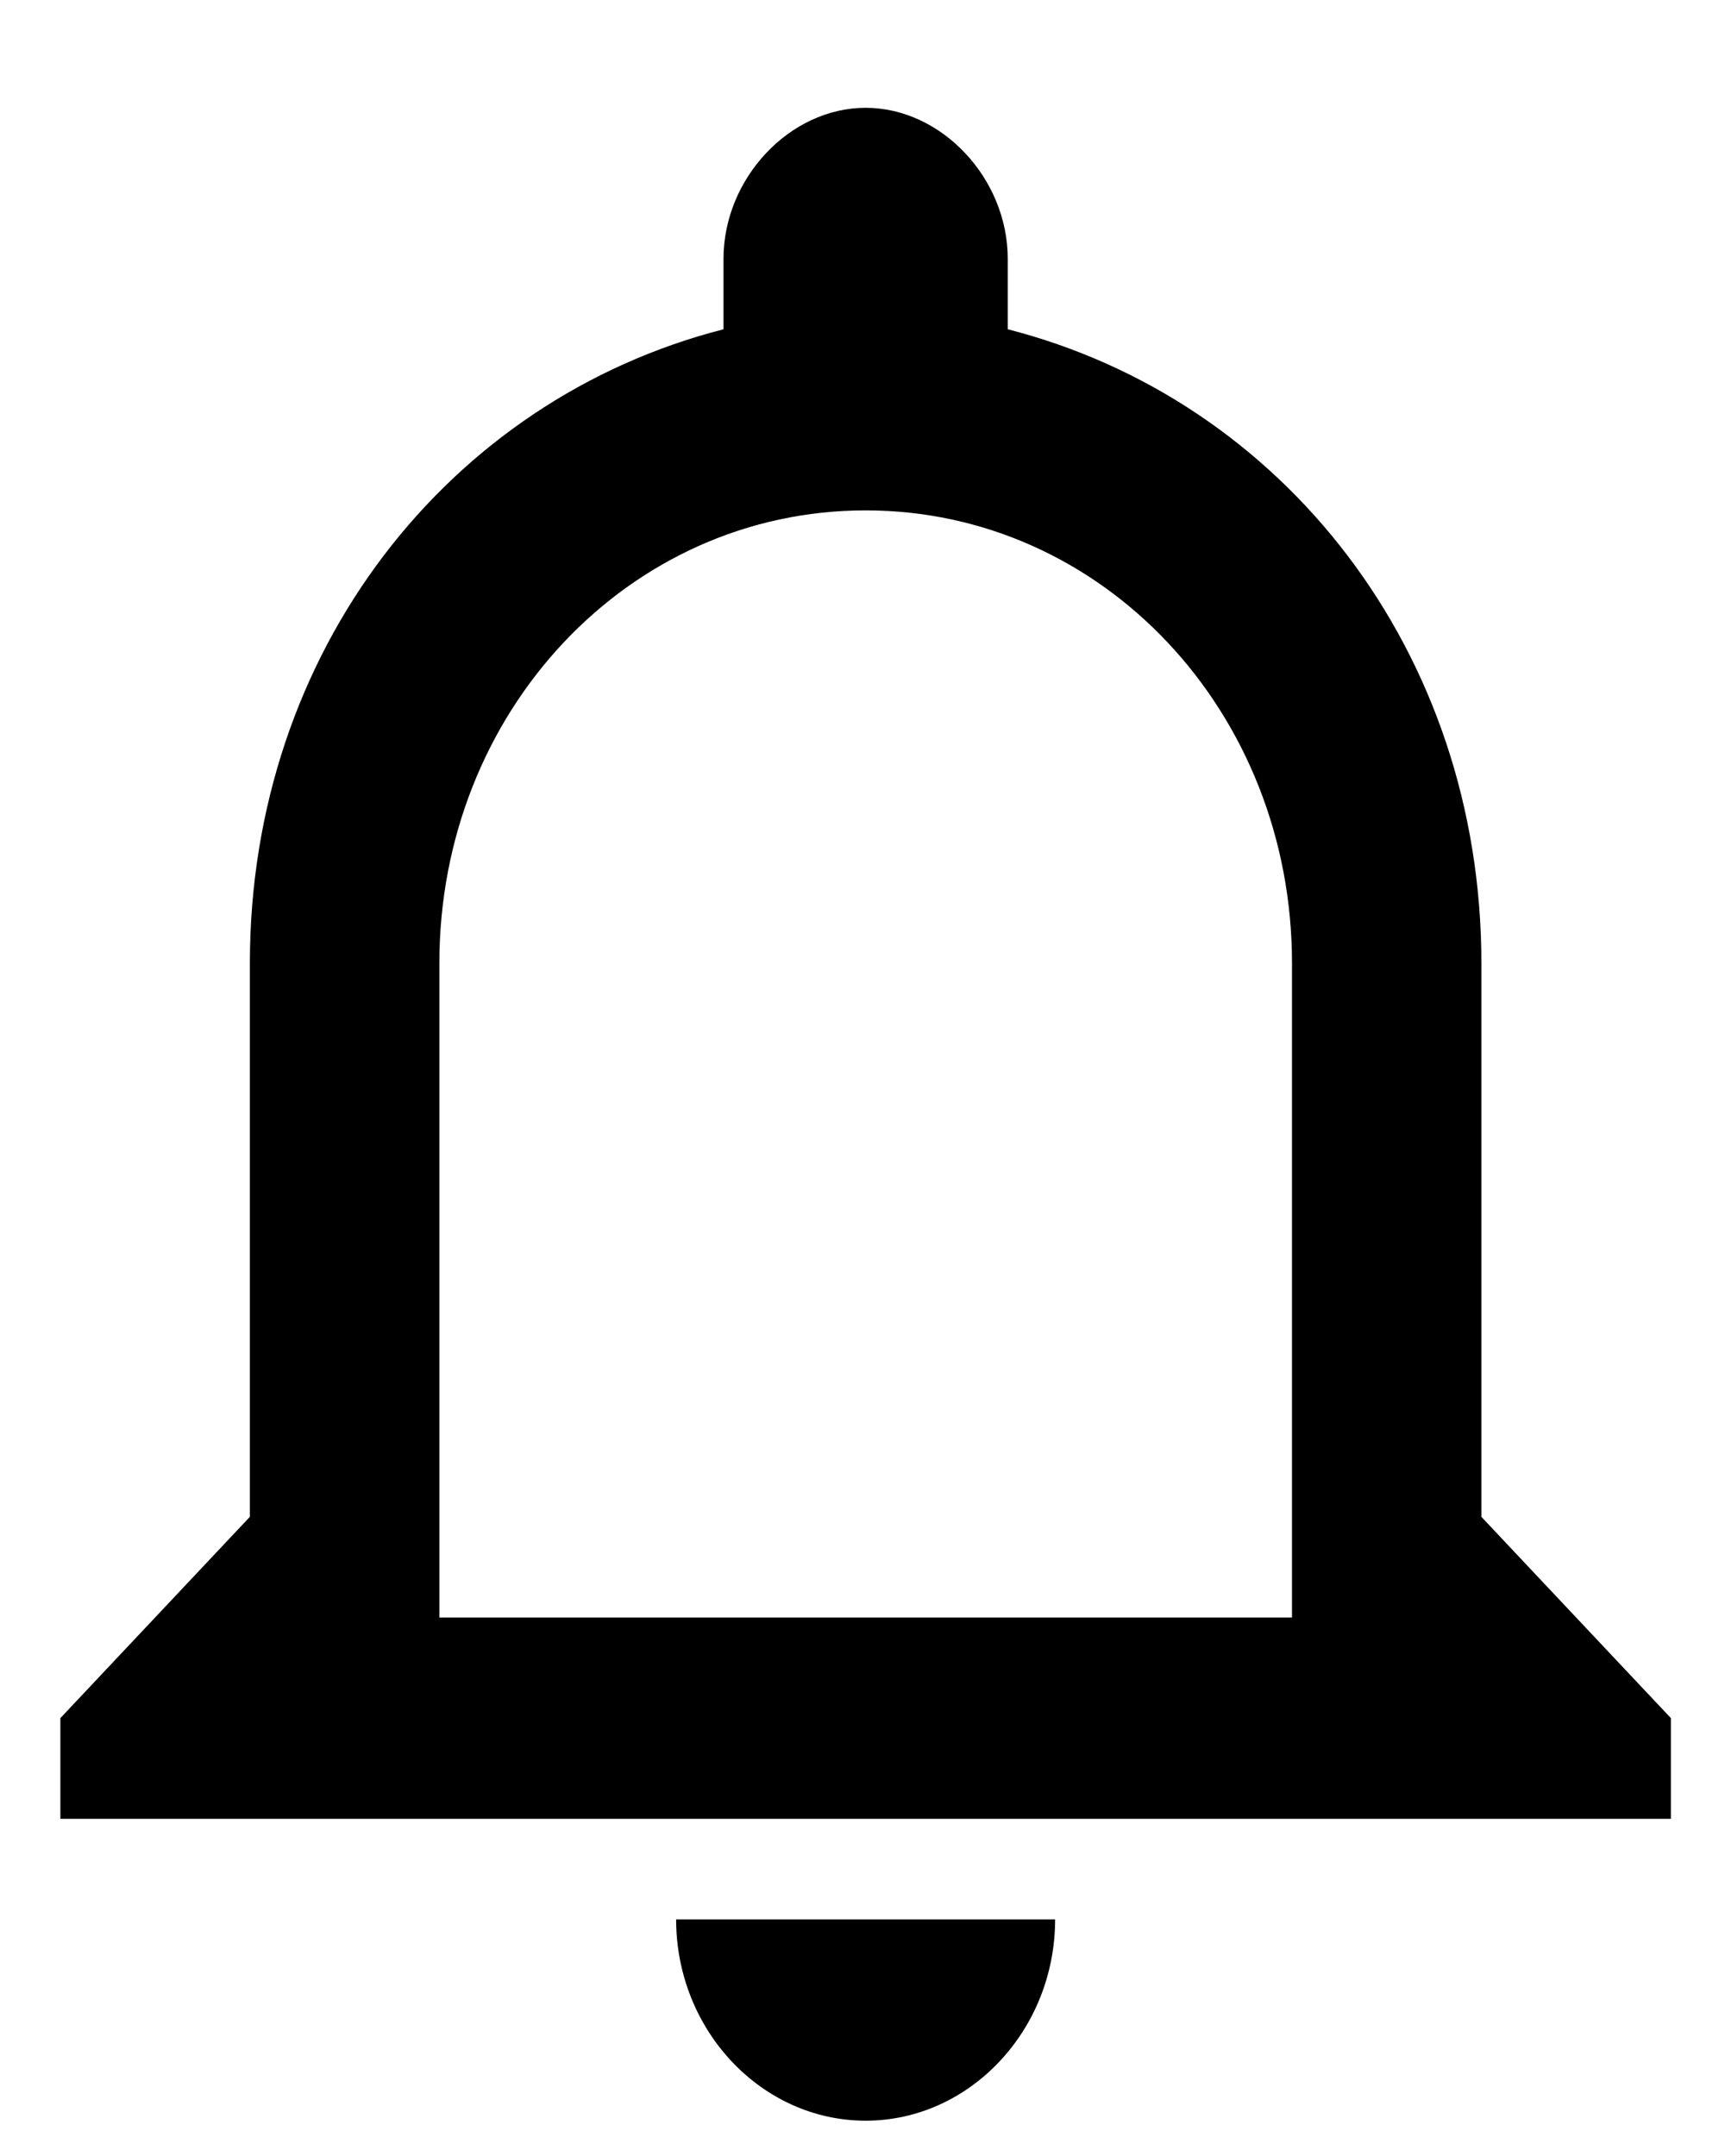 <?xml version="1.0" encoding="utf-8" ?>
<svg xmlns="http://www.w3.org/2000/svg" xmlns:xlink="http://www.w3.org/1999/xlink" width="16" height="20">
	<defs>
		<clipPath id="clip_0">
			<rect x="-531" y="-678" width="1862.4" height="970" clip-rule="evenodd"/>
		</clipPath>
	</defs>
	<g clip-path="url(#clip_0)">
		<path fill="rgb(0,0,0)" stroke="none" transform="matrix(0.97 0 0 0.97 0.56 1)" d="M13.588 13.475L13.588 8.181C13.588 5.197 11.686 2.791 9.059 2.118L9.059 1.444C9.059 0.674 8.425 0 7.7 0C6.975 0 6.341 0.674 6.341 1.444L6.341 2.118C3.714 2.791 1.812 5.197 1.812 8.181L1.812 13.475L0 15.4L0 16.363L15.4 16.363L15.4 15.4L13.588 13.475ZM3.624 14.438L11.777 14.438L11.777 8.181C11.777 5.775 9.965 3.85 7.7 3.85C5.435 3.85 3.624 5.775 3.624 8.181L3.624 14.438ZM7.7 19.25C8.696 19.25 9.512 18.384 9.512 17.325L5.888 17.325C5.888 18.384 6.704 19.25 7.7 19.25Z" fill-rule="evenodd"/>
	</g>
</svg>
